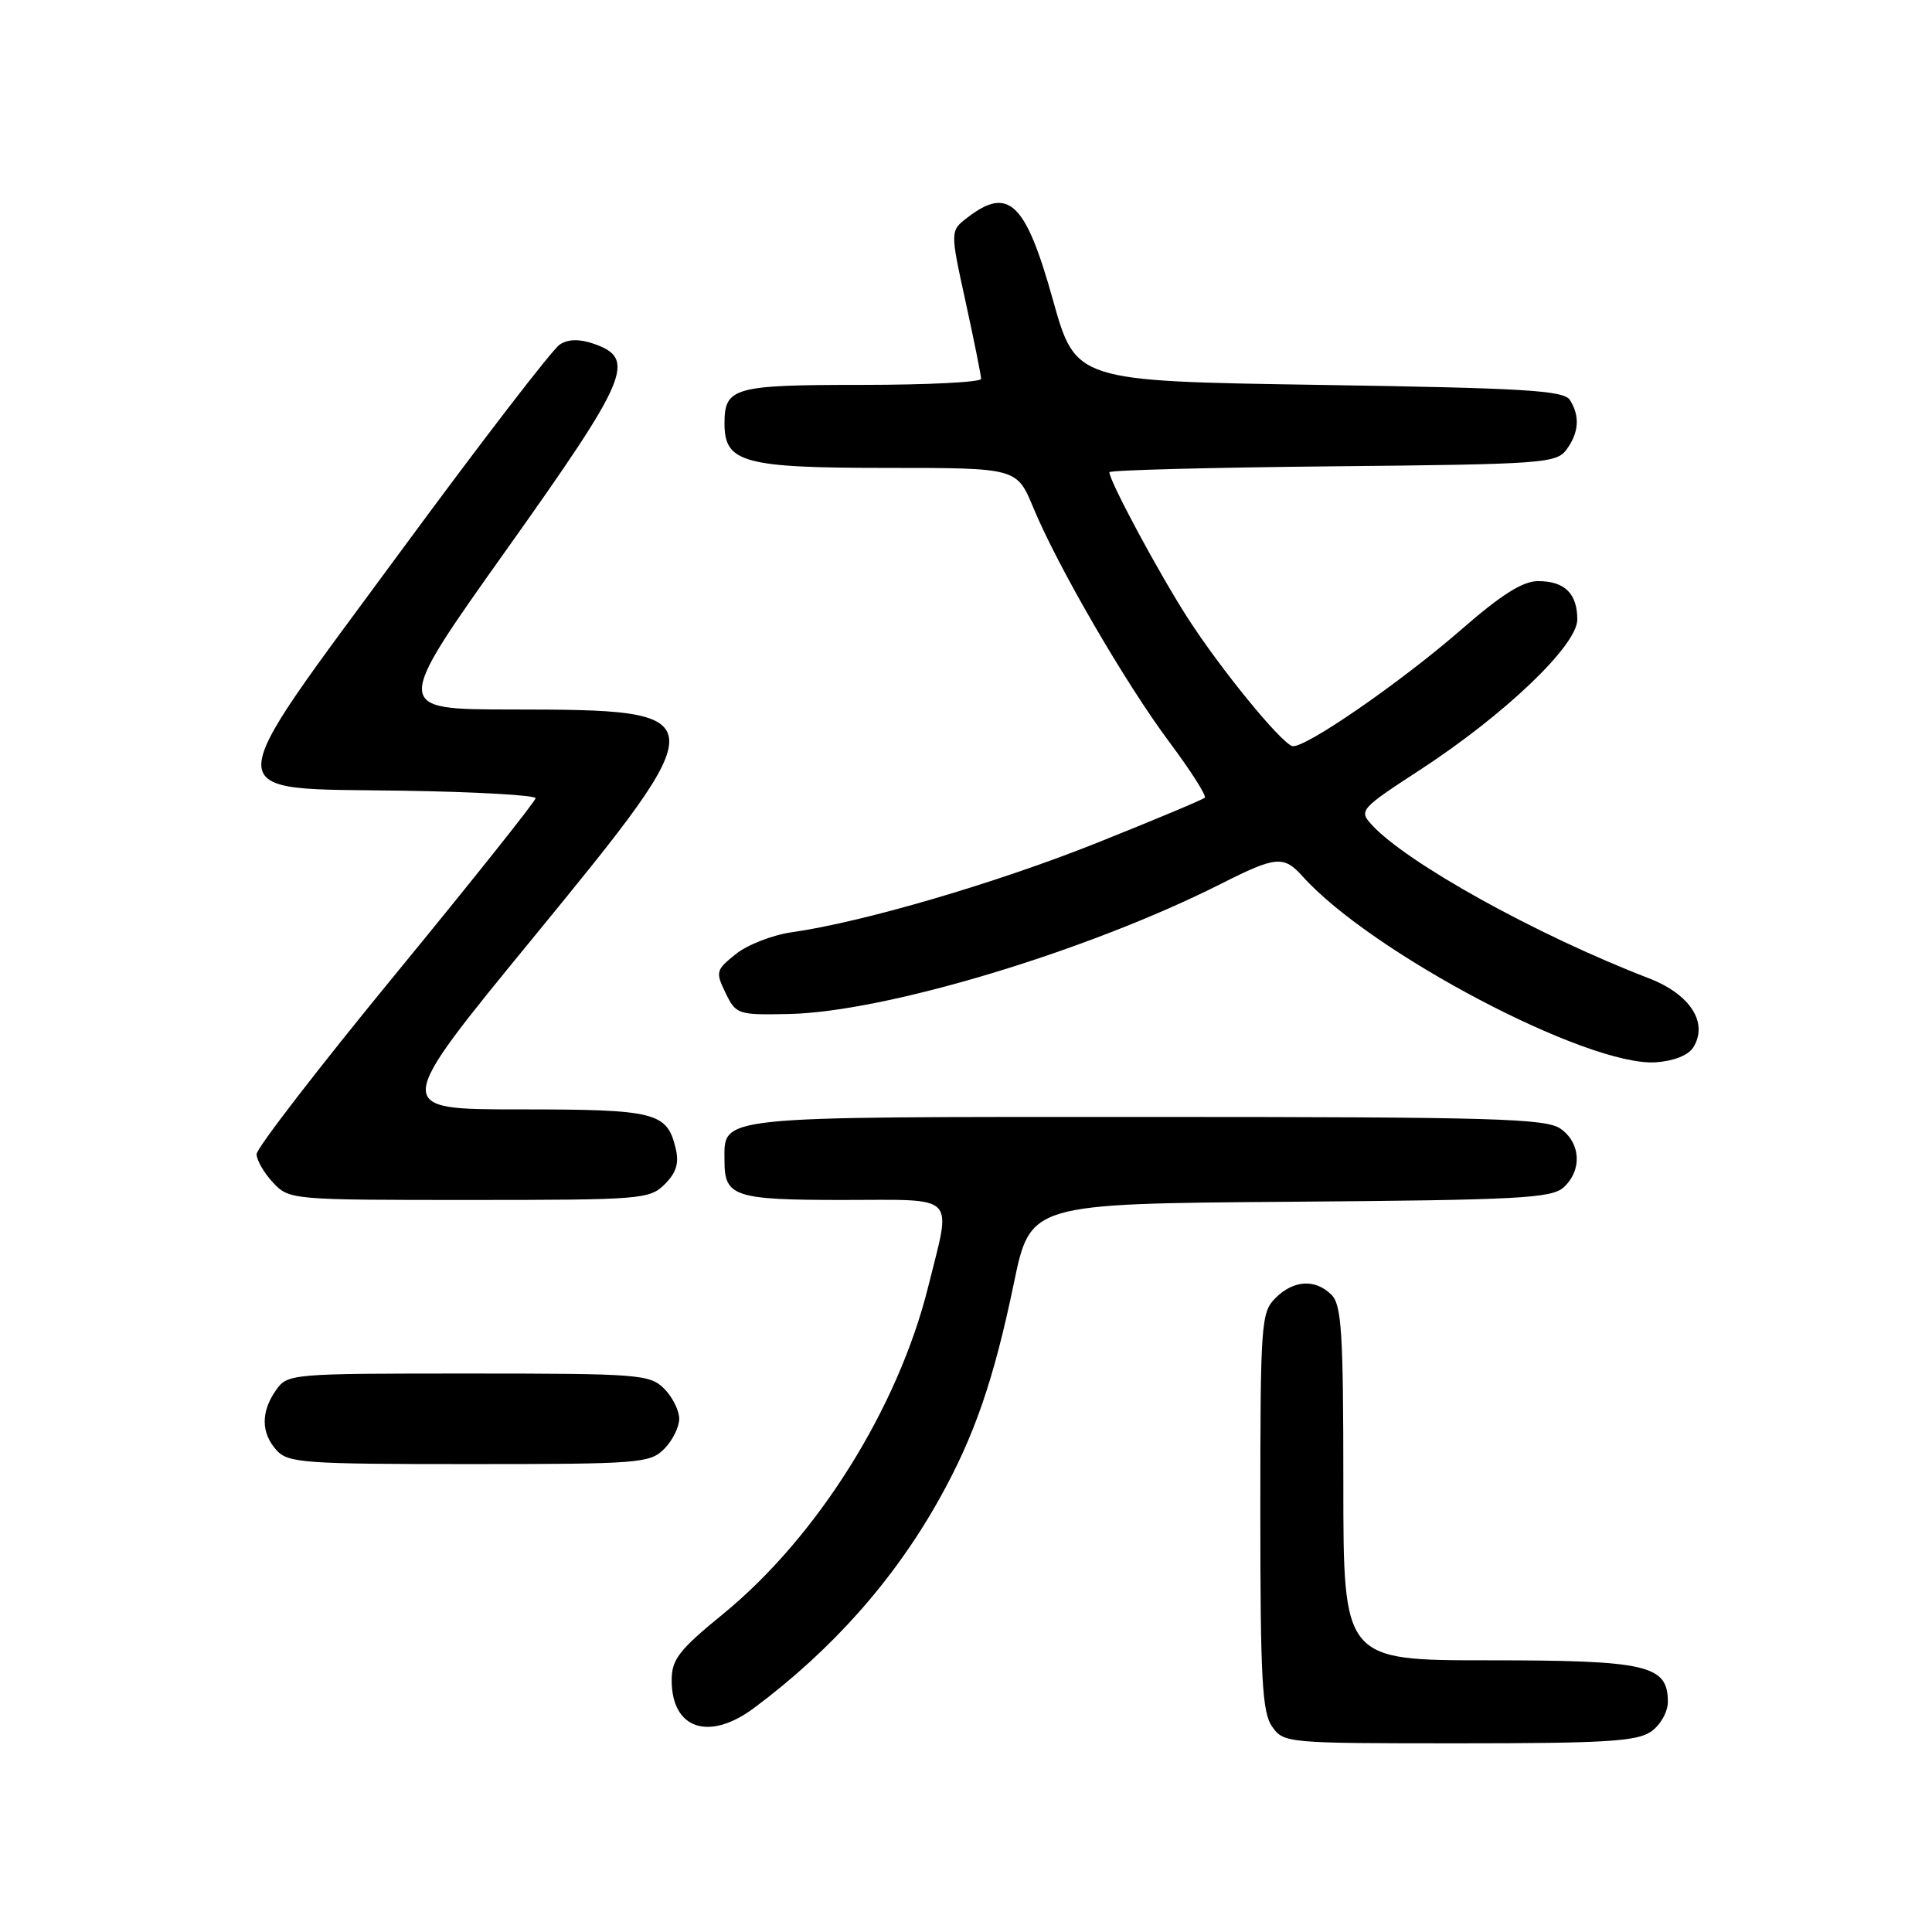 <?xml version="1.0" encoding="UTF-8" standalone="no"?>
<!DOCTYPE svg PUBLIC "-//W3C//DTD SVG 1.1//EN" "http://www.w3.org/Graphics/SVG/1.1/DTD/svg11.dtd" >
<svg xmlns="http://www.w3.org/2000/svg" xmlns:xlink="http://www.w3.org/1999/xlink" version="1.1" viewBox="0 0 256 256">
 <g >
 <path fill="currentColor"
d=" M 218.78 229.44 C 220.02 228.57 221.00 226.83 221.00 225.50 C 221.00 220.63 218.26 220.00 197.28 220.00 C 178.00 220.00 178.00 220.00 178.00 196.57 C 178.00 176.61 177.77 172.91 176.43 171.57 C 174.29 169.43 171.40 169.60 169.00 172.00 C 167.10 173.90 167.00 175.33 167.00 200.28 C 167.00 222.44 167.24 226.90 168.56 228.78 C 170.09 230.97 170.47 231.00 193.33 231.00 C 212.73 231.00 216.92 230.74 218.78 229.44 Z  M 99.91 226.32 C 110.27 218.59 118.47 209.35 124.46 198.63 C 129.09 190.36 131.68 182.87 134.35 170.00 C 136.53 159.50 136.53 159.50 170.95 159.24 C 201.23 159.01 205.59 158.78 207.19 157.33 C 209.66 155.09 209.47 151.44 206.78 149.56 C 204.83 148.20 197.93 148.00 151.85 148.00 C 94.07 148.00 96.00 147.80 96.00 153.87 C 96.00 158.56 97.34 159.00 111.70 159.00 C 127.07 159.00 126.09 158.00 122.99 170.50 C 119.00 186.57 108.28 203.68 95.80 213.87 C 89.96 218.64 89.00 219.88 89.00 222.64 C 89.00 229.11 93.93 230.77 99.91 226.32 Z  M 88.00 192.00 C 89.10 190.90 90.00 189.10 90.00 188.00 C 90.00 186.90 89.10 185.10 88.00 184.00 C 86.11 182.11 84.67 182.00 62.06 182.00 C 38.45 182.00 38.09 182.03 36.56 184.22 C 34.55 187.09 34.58 189.88 36.65 192.17 C 38.17 193.85 40.32 194.00 62.15 194.00 C 84.67 194.00 86.11 193.89 88.00 192.00 Z  M 88.09 156.91 C 89.62 155.38 90.00 154.12 89.53 152.16 C 88.38 147.37 86.90 147.00 68.81 147.00 C 52.01 147.00 52.01 147.00 70.56 124.36 C 95.17 94.32 95.15 94.04 67.79 94.01 C 52.07 94.00 52.07 94.00 67.09 72.87 C 83.31 50.06 84.38 47.54 78.70 45.56 C 76.81 44.90 75.34 44.92 74.20 45.63 C 73.26 46.20 63.78 58.53 53.12 73.02 C 28.44 106.56 28.43 104.39 53.27 104.77 C 63.02 104.92 70.99 105.37 70.97 105.77 C 70.95 106.17 62.63 116.62 52.47 129.00 C 42.31 141.37 34.00 152.14 34.00 152.93 C 34.00 153.72 34.98 155.41 36.17 156.69 C 38.33 158.98 38.56 159.00 62.17 159.00 C 85.00 159.00 86.09 158.91 88.09 156.91 Z  M 224.36 138.80 C 226.40 135.54 223.98 131.75 218.49 129.63 C 203.59 123.89 186.29 114.29 181.71 109.23 C 180.06 107.41 180.29 107.14 188.03 102.10 C 199.37 94.72 209.00 85.52 209.00 82.09 C 209.00 78.64 207.32 77.00 203.80 77.00 C 201.78 77.00 198.94 78.79 193.71 83.35 C 185.51 90.50 172.60 99.39 171.20 98.85 C 169.55 98.22 161.76 88.67 157.45 82.00 C 153.63 76.09 147.00 63.76 147.00 62.57 C 147.00 62.30 160.31 61.95 176.58 61.79 C 204.53 61.52 206.24 61.39 207.58 59.56 C 209.22 57.32 209.37 55.13 208.02 53.00 C 207.22 51.73 202.02 51.42 174.80 51.00 C 142.53 50.50 142.53 50.50 139.51 39.71 C 135.91 26.81 133.64 24.63 128.20 28.82 C 125.89 30.59 125.89 30.59 127.95 40.00 C 129.08 45.17 130.00 49.76 130.00 50.20 C 130.00 50.64 122.89 51.00 114.20 51.00 C 97.17 51.00 96.00 51.33 96.00 56.14 C 96.00 61.31 98.54 62.00 117.59 62.00 C 134.73 62.00 134.73 62.00 136.91 67.25 C 140.16 75.09 149.16 90.59 154.97 98.36 C 157.79 102.14 159.89 105.44 159.64 105.70 C 159.38 105.95 152.97 108.64 145.39 111.67 C 132.02 117.01 114.32 122.20 104.90 123.53 C 102.37 123.89 99.05 125.18 97.51 126.41 C 94.86 128.53 94.79 128.78 96.14 131.57 C 97.53 134.42 97.76 134.50 104.53 134.36 C 117.34 134.10 144.10 126.04 161.81 117.10 C 169.08 113.43 170.09 113.34 172.60 116.12 C 181.68 126.24 210.38 141.35 219.40 140.76 C 221.76 140.60 223.71 139.83 224.36 138.80 Z "/>
</g>
</svg>